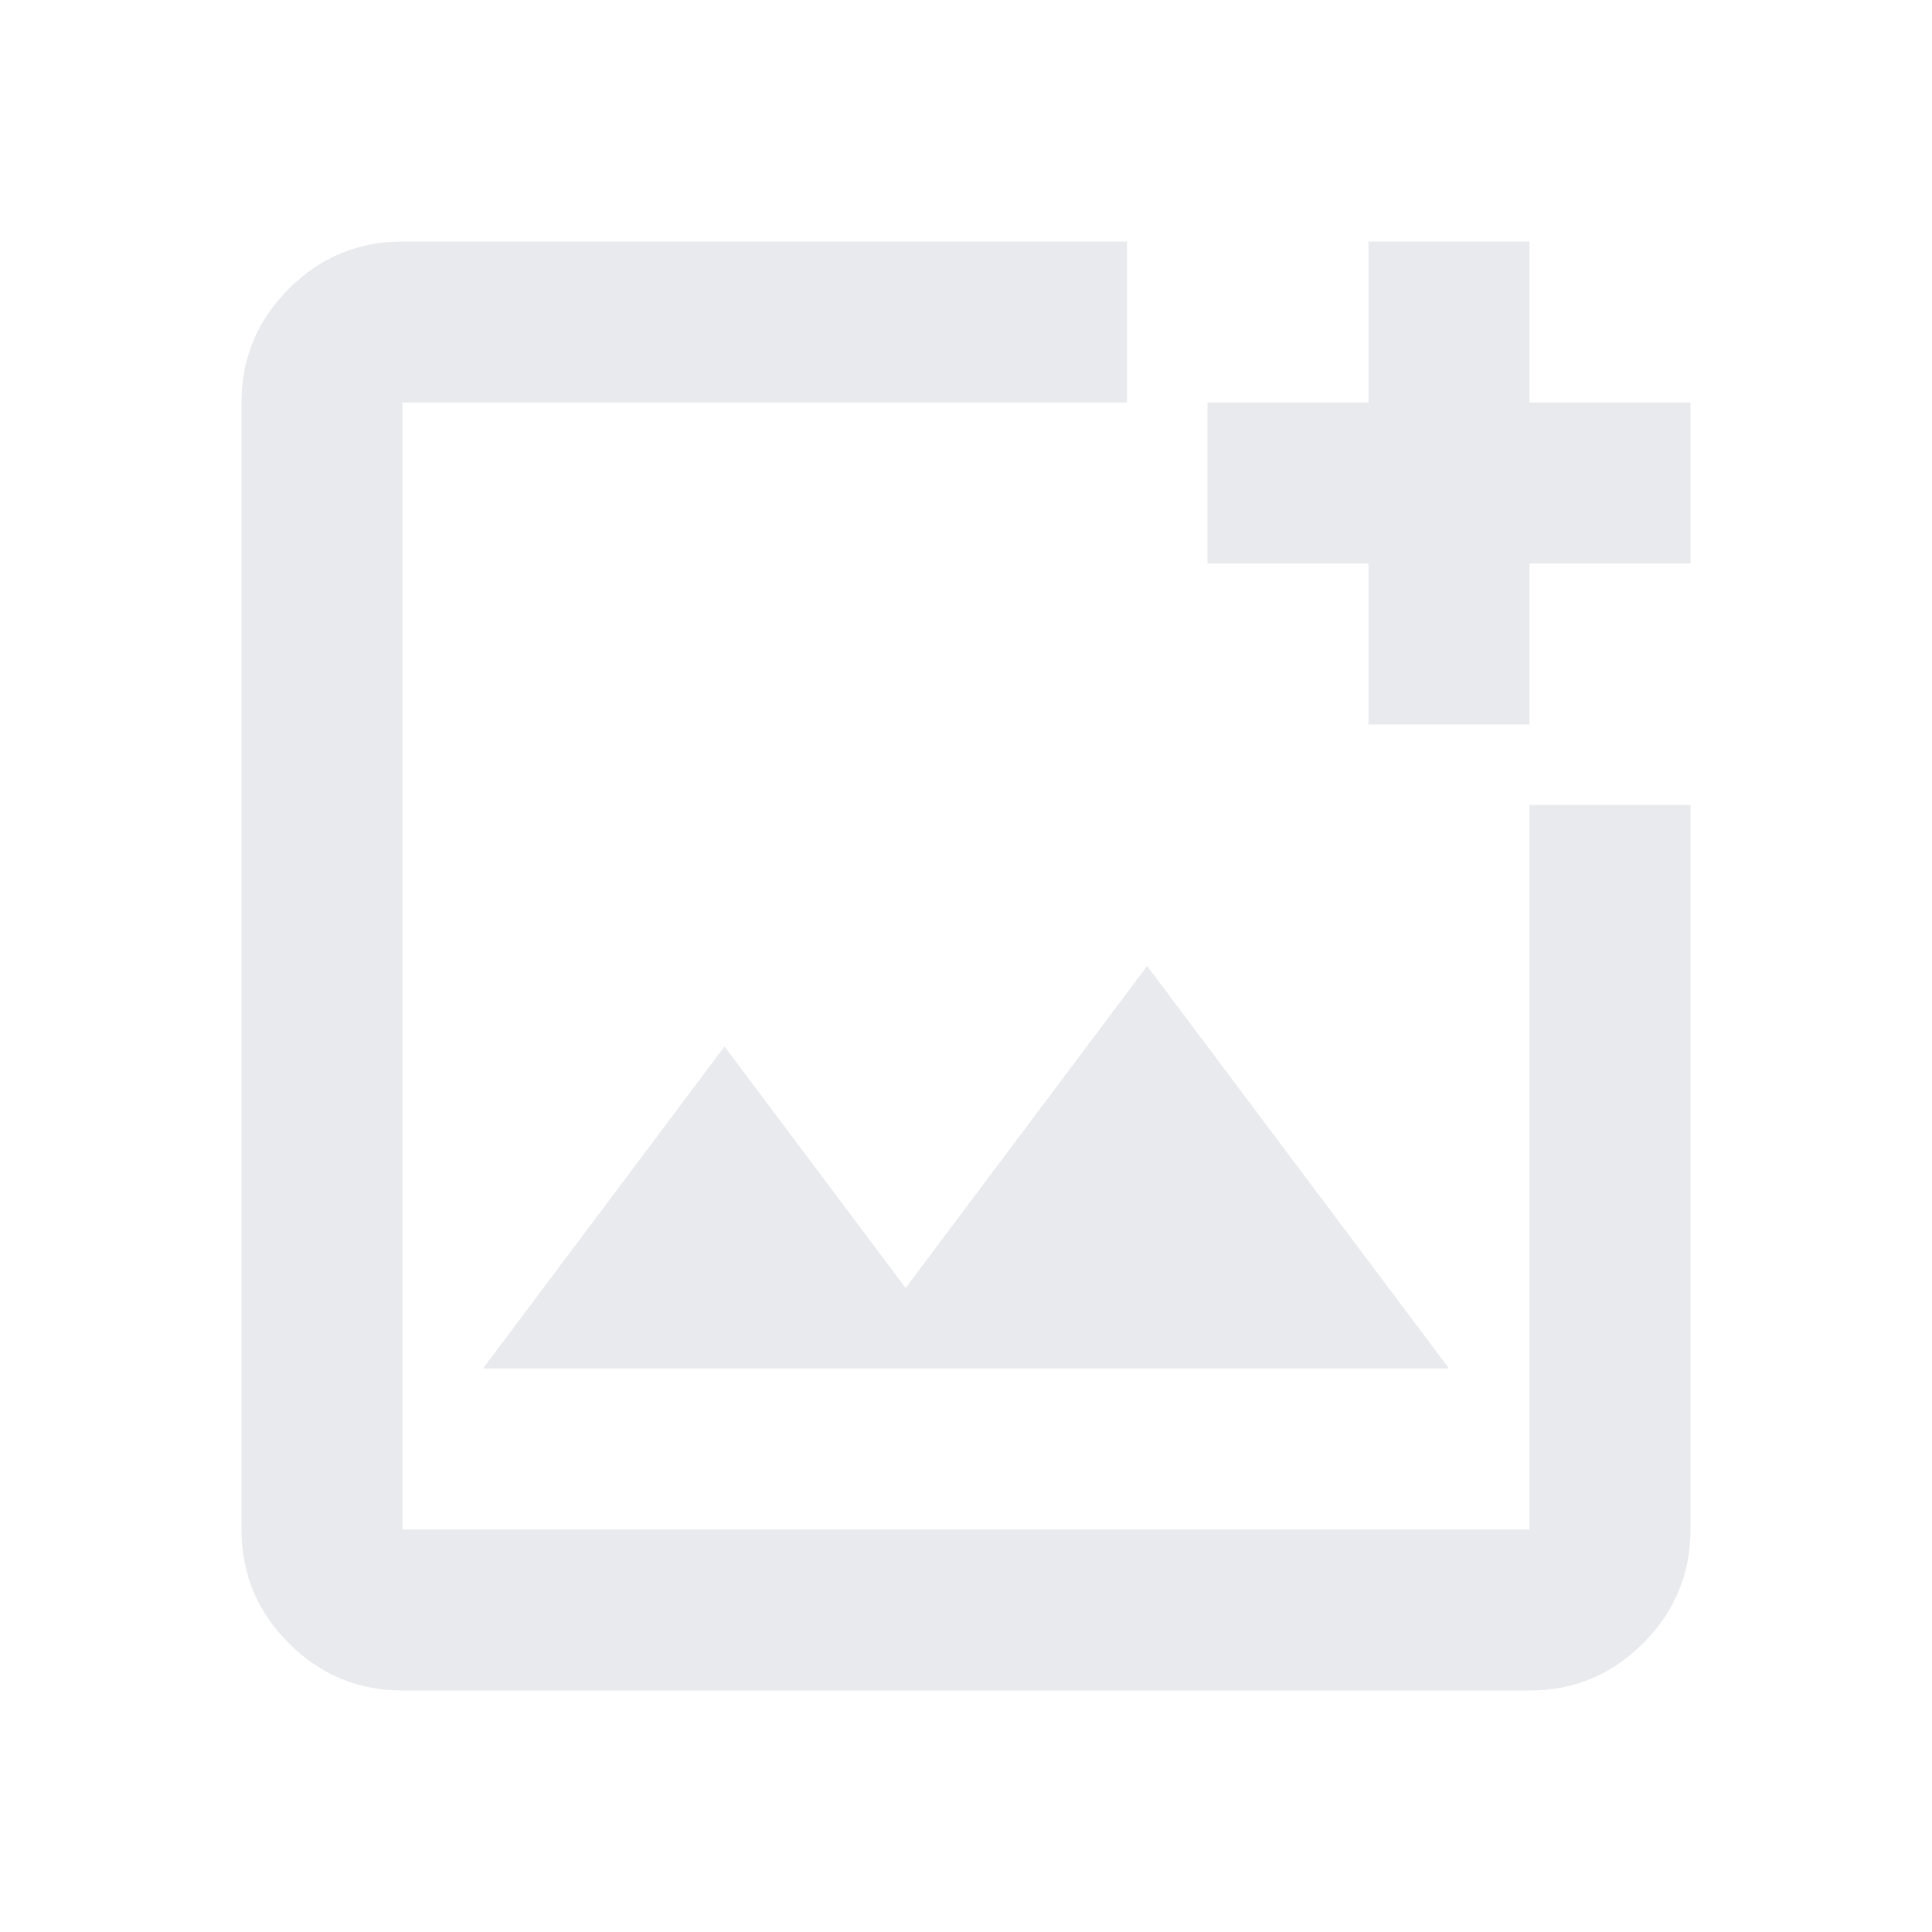 <svg xmlns="http://www.w3.org/2000/svg" height="24px" viewBox="0 -960 960 960" width="24px" fill="#e8eaed"><path d="M200-120q-33 0-56.5-23.5T120-200v-560q0-33 23.5-56.5T200-840h360v80H200v560h560v-360h80v360q0 33-23.5 56.5T760-120H200Zm480-480v-80h-80v-80h80v-80h80v80h80v80h-80v80h-80ZM240-280h480L570-480 450-320l-90-120-120 160Zm-40-480v560-560Z"/></svg>